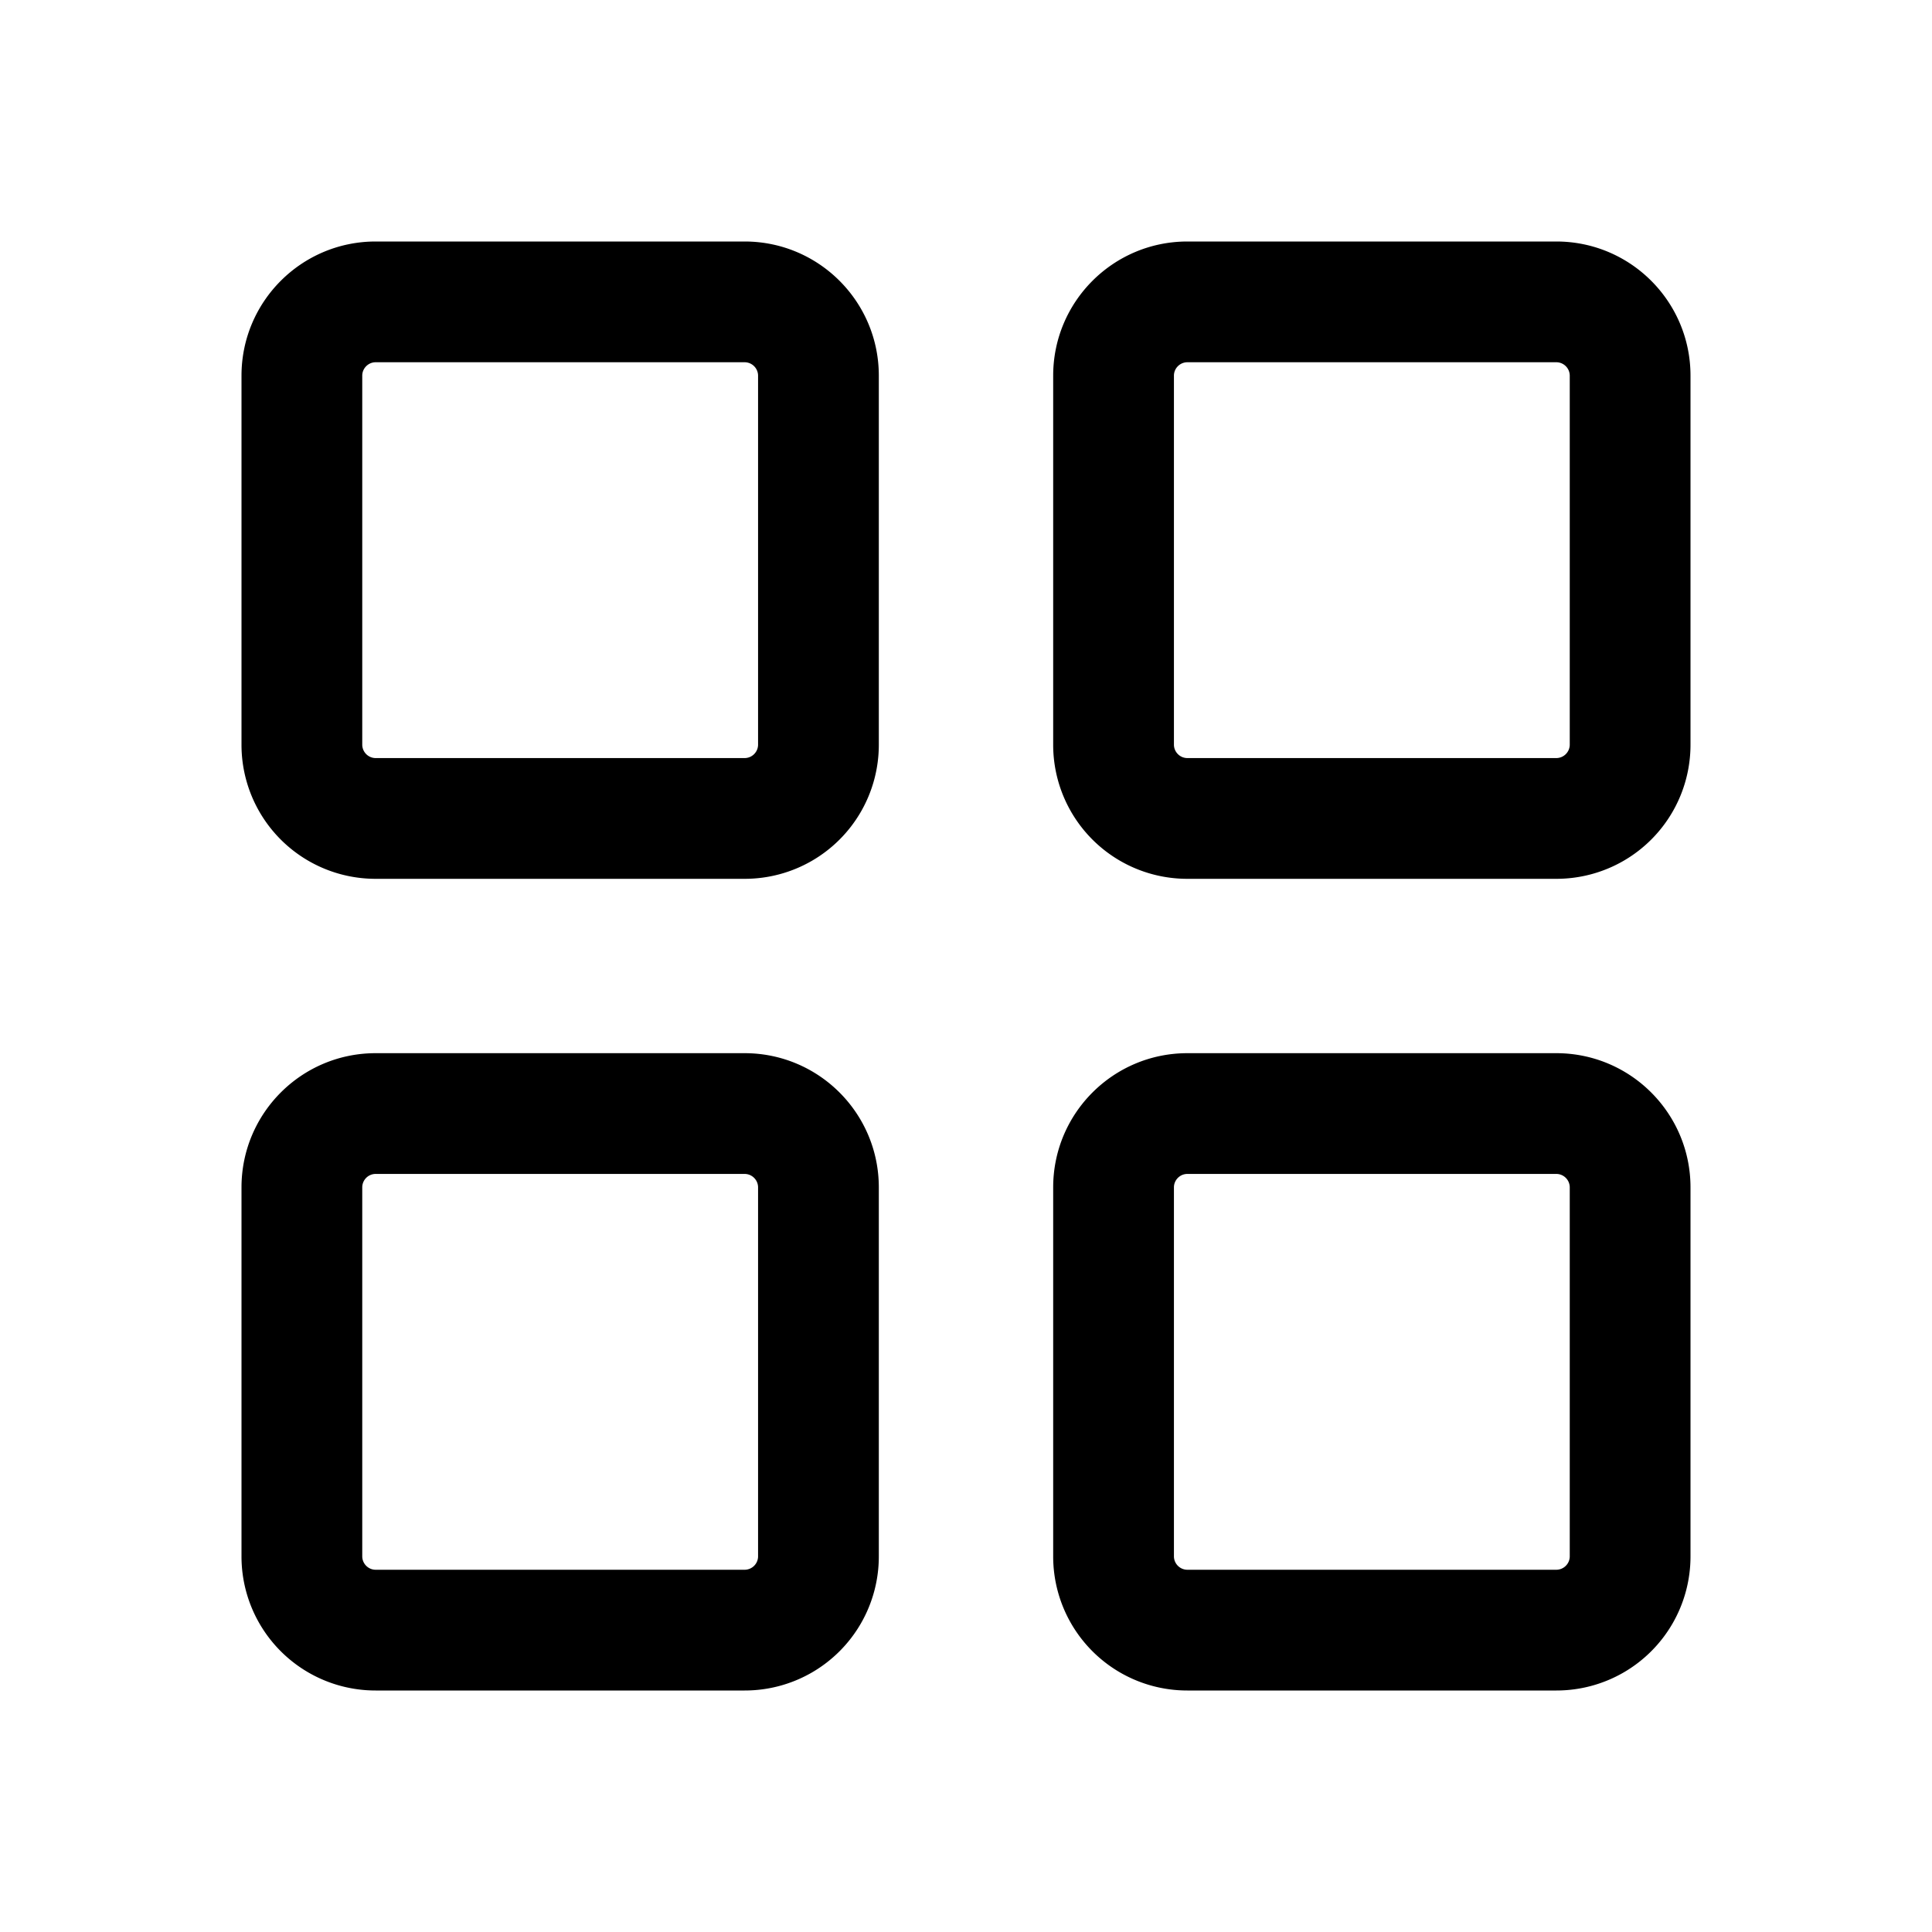 <svg xmlns="http://www.w3.org/2000/svg" width="32" height="32" fill="none" class="persona-icon" viewBox="0 0 32 32"><path fill="currentColor" fill-rule="evenodd" d="M4 6.222C4 4.995 4.995 4 6.222 4h6.111c1.228 0 2.223.995 2.223 2.222v6.111a2.22 2.22 0 0 1-2.223 2.223h-6.11A2.22 2.22 0 0 1 4 12.333zm0 13.445c0-1.228.995-2.223 2.222-2.223h6.111c1.228 0 2.223.995 2.223 2.223v6.11A2.22 2.22 0 0 1 12.333 28h-6.11A2.22 2.22 0 0 1 4 25.778zM17.444 6.222c0-1.227.995-2.222 2.223-2.222h6.11C27.006 4 28 4.995 28 6.222v6.111a2.22 2.22 0 0 1-2.222 2.223h-6.111a2.22 2.22 0 0 1-2.223-2.223zm0 13.445c0-1.228.995-2.223 2.223-2.223h6.11c1.228 0 2.223.995 2.223 2.223v6.11A2.22 2.22 0 0 1 25.778 28h-6.111a2.22 2.22 0 0 1-2.223-2.222zM6.222 6C6.1 6 6 6.1 6 6.222v6.111c0 .123.1.223.222.223h6.111c.123 0 .223-.1.223-.223v-6.11c0-.123-.1-.223-.223-.223zm0 13.444c-.123 0-.222.1-.222.223v6.11c0 .123.1.223.222.223h6.111c.123 0 .223-.1.223-.222v-6.111c0-.123-.1-.223-.223-.223zM19.667 6c-.123 0-.223.1-.223.222v6.111c0 .123.1.223.223.223h6.11c.123 0 .223-.1.223-.223v-6.11C26 6.1 25.9 6 25.778 6zm0 13.444c-.123 0-.223.1-.223.223v6.11c0 .123.1.223.223.223h6.11c.123 0 .223-.1.223-.222v-6.111c0-.123-.1-.223-.222-.223z" clip-rule="evenodd"/></svg>